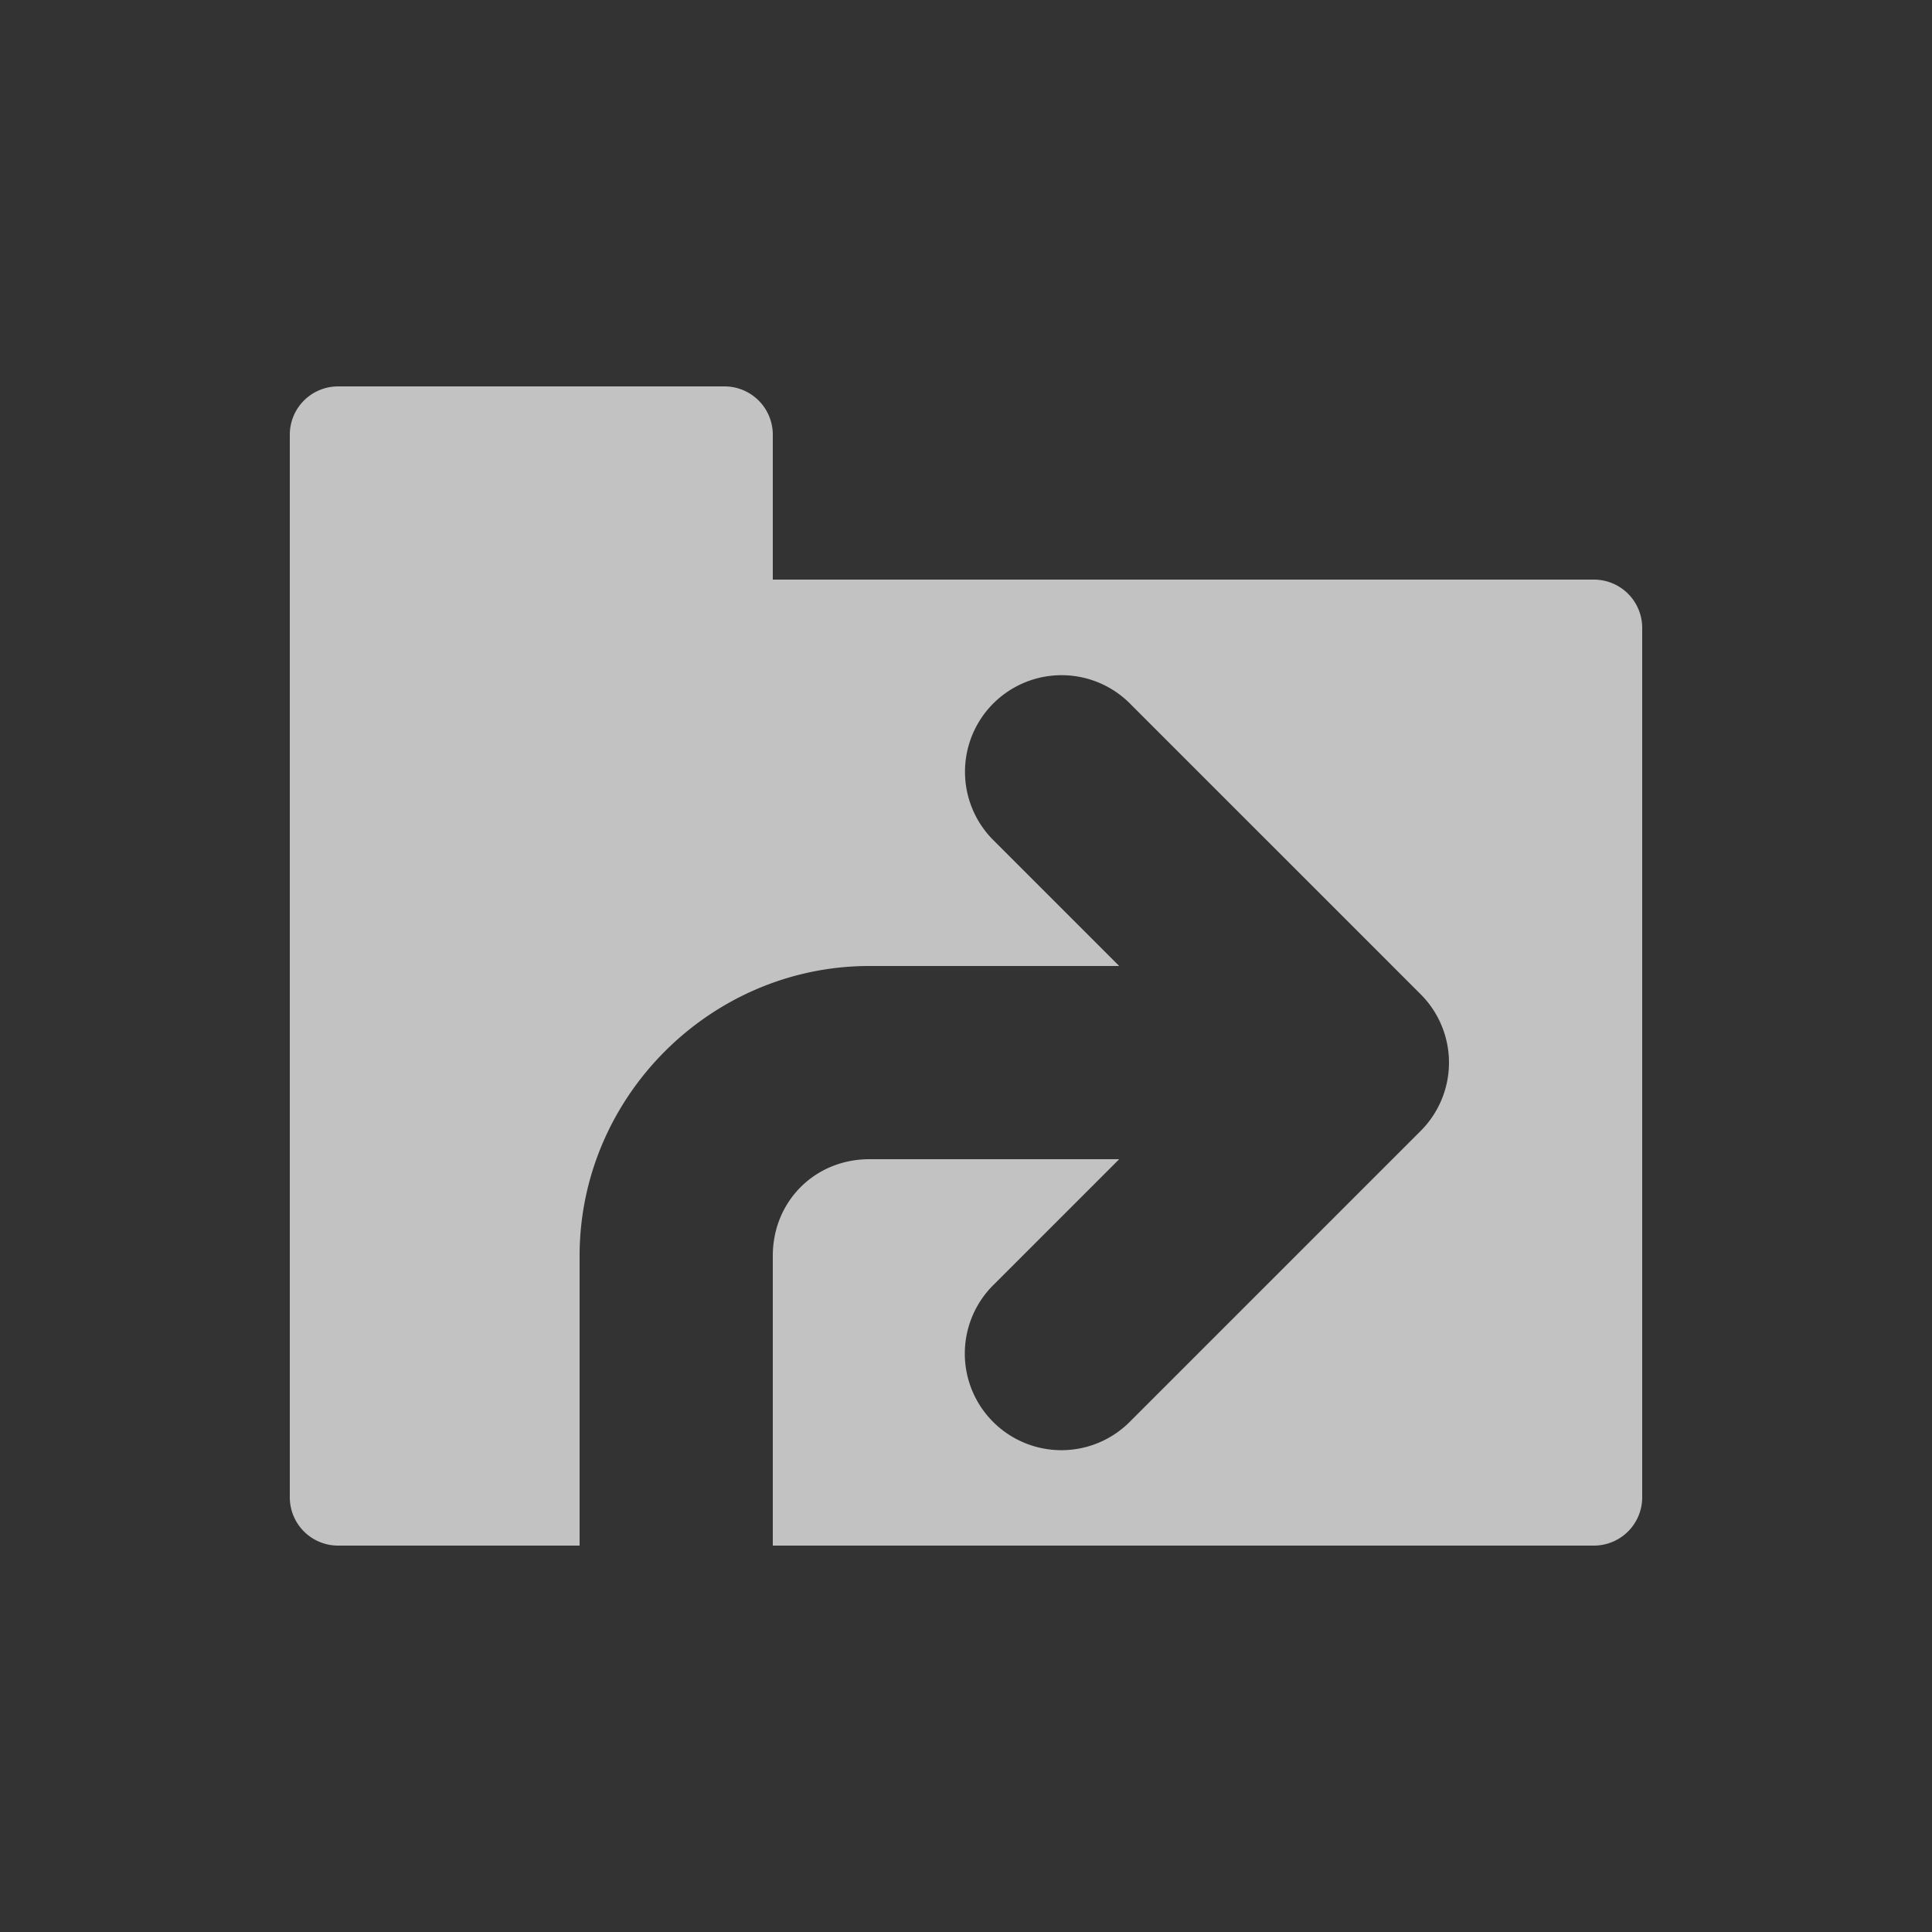 <svg xmlns="http://www.w3.org/2000/svg" viewBox="0 0 20 20" xml:space="preserve">
    <rect x="0" y="0" width="20" height="20" fill="#333333" stroke="none"/>
    <g style="display:inline;fill:#fff;fill-opacity:1;enable-background:new">
        <path style="color:#000;font-style:normal;font-variant:normal;font-weight:400;font-stretch:normal;font-size:medium;line-height:normal;font-family:sans-serif;font-variant-ligatures:normal;font-variant-position:normal;font-variant-caps:normal;font-variant-numeric:normal;font-variant-alternates:normal;font-feature-settings:normal;text-indent:0;text-align:start;text-decoration:none;text-decoration-line:none;text-decoration-style:solid;text-decoration-color:#000;letter-spacing:normal;word-spacing:normal;text-transform:none;writing-mode:lr-tb;direction:ltr;text-orientation:mixed;dominant-baseline:auto;baseline-shift:baseline;text-anchor:start;white-space:normal;shape-padding:0;clip-rule:nonzero;display:inline;overflow:visible;visibility:visible;opacity:.7;isolation:auto;mix-blend-mode:normal;color-interpolation:sRGB;color-interpolation-filters:linearRGB;solid-color:#000;solid-opacity:1;vector-effect:none;fill:#fff;fill-opacity:1;fill-rule:nonzero;stroke:none;stroke-width:1px;stroke-linecap:butt;stroke-linejoin:round;stroke-miterlimit:4;stroke-dasharray:none;stroke-dashoffset:0;stroke-opacity:1;marker:none;paint-order:fill markers stroke;color-rendering:auto;image-rendering:auto;shape-rendering:auto;text-rendering:auto;enable-background:accumulate" d="M-33.5 1328a.5.5 0 0 0-.5.5v11a.5.5 0 0 0 .5.5h2.5v-3c0-1.645 1.355-3 3-3h2.586l-1.293-1.293a1 1 0 0 1 .727-1.717 1 1 0 0 1 .687.303l3 3a1 1 0 0 1 0 1.414l-3 3a1 1 0 1 1-1.414-1.414l1.293-1.293H-28c-.564 0-1 .436-1 1v3h8.5a.5.5 0 0 0 .5-.5v-9a.5.5 0 0 0-.5-.5H-29v-1.5a.5.5 0 0 0-.5-.5z" transform="translate(37 -1324)"/>
    </g>
</svg>

